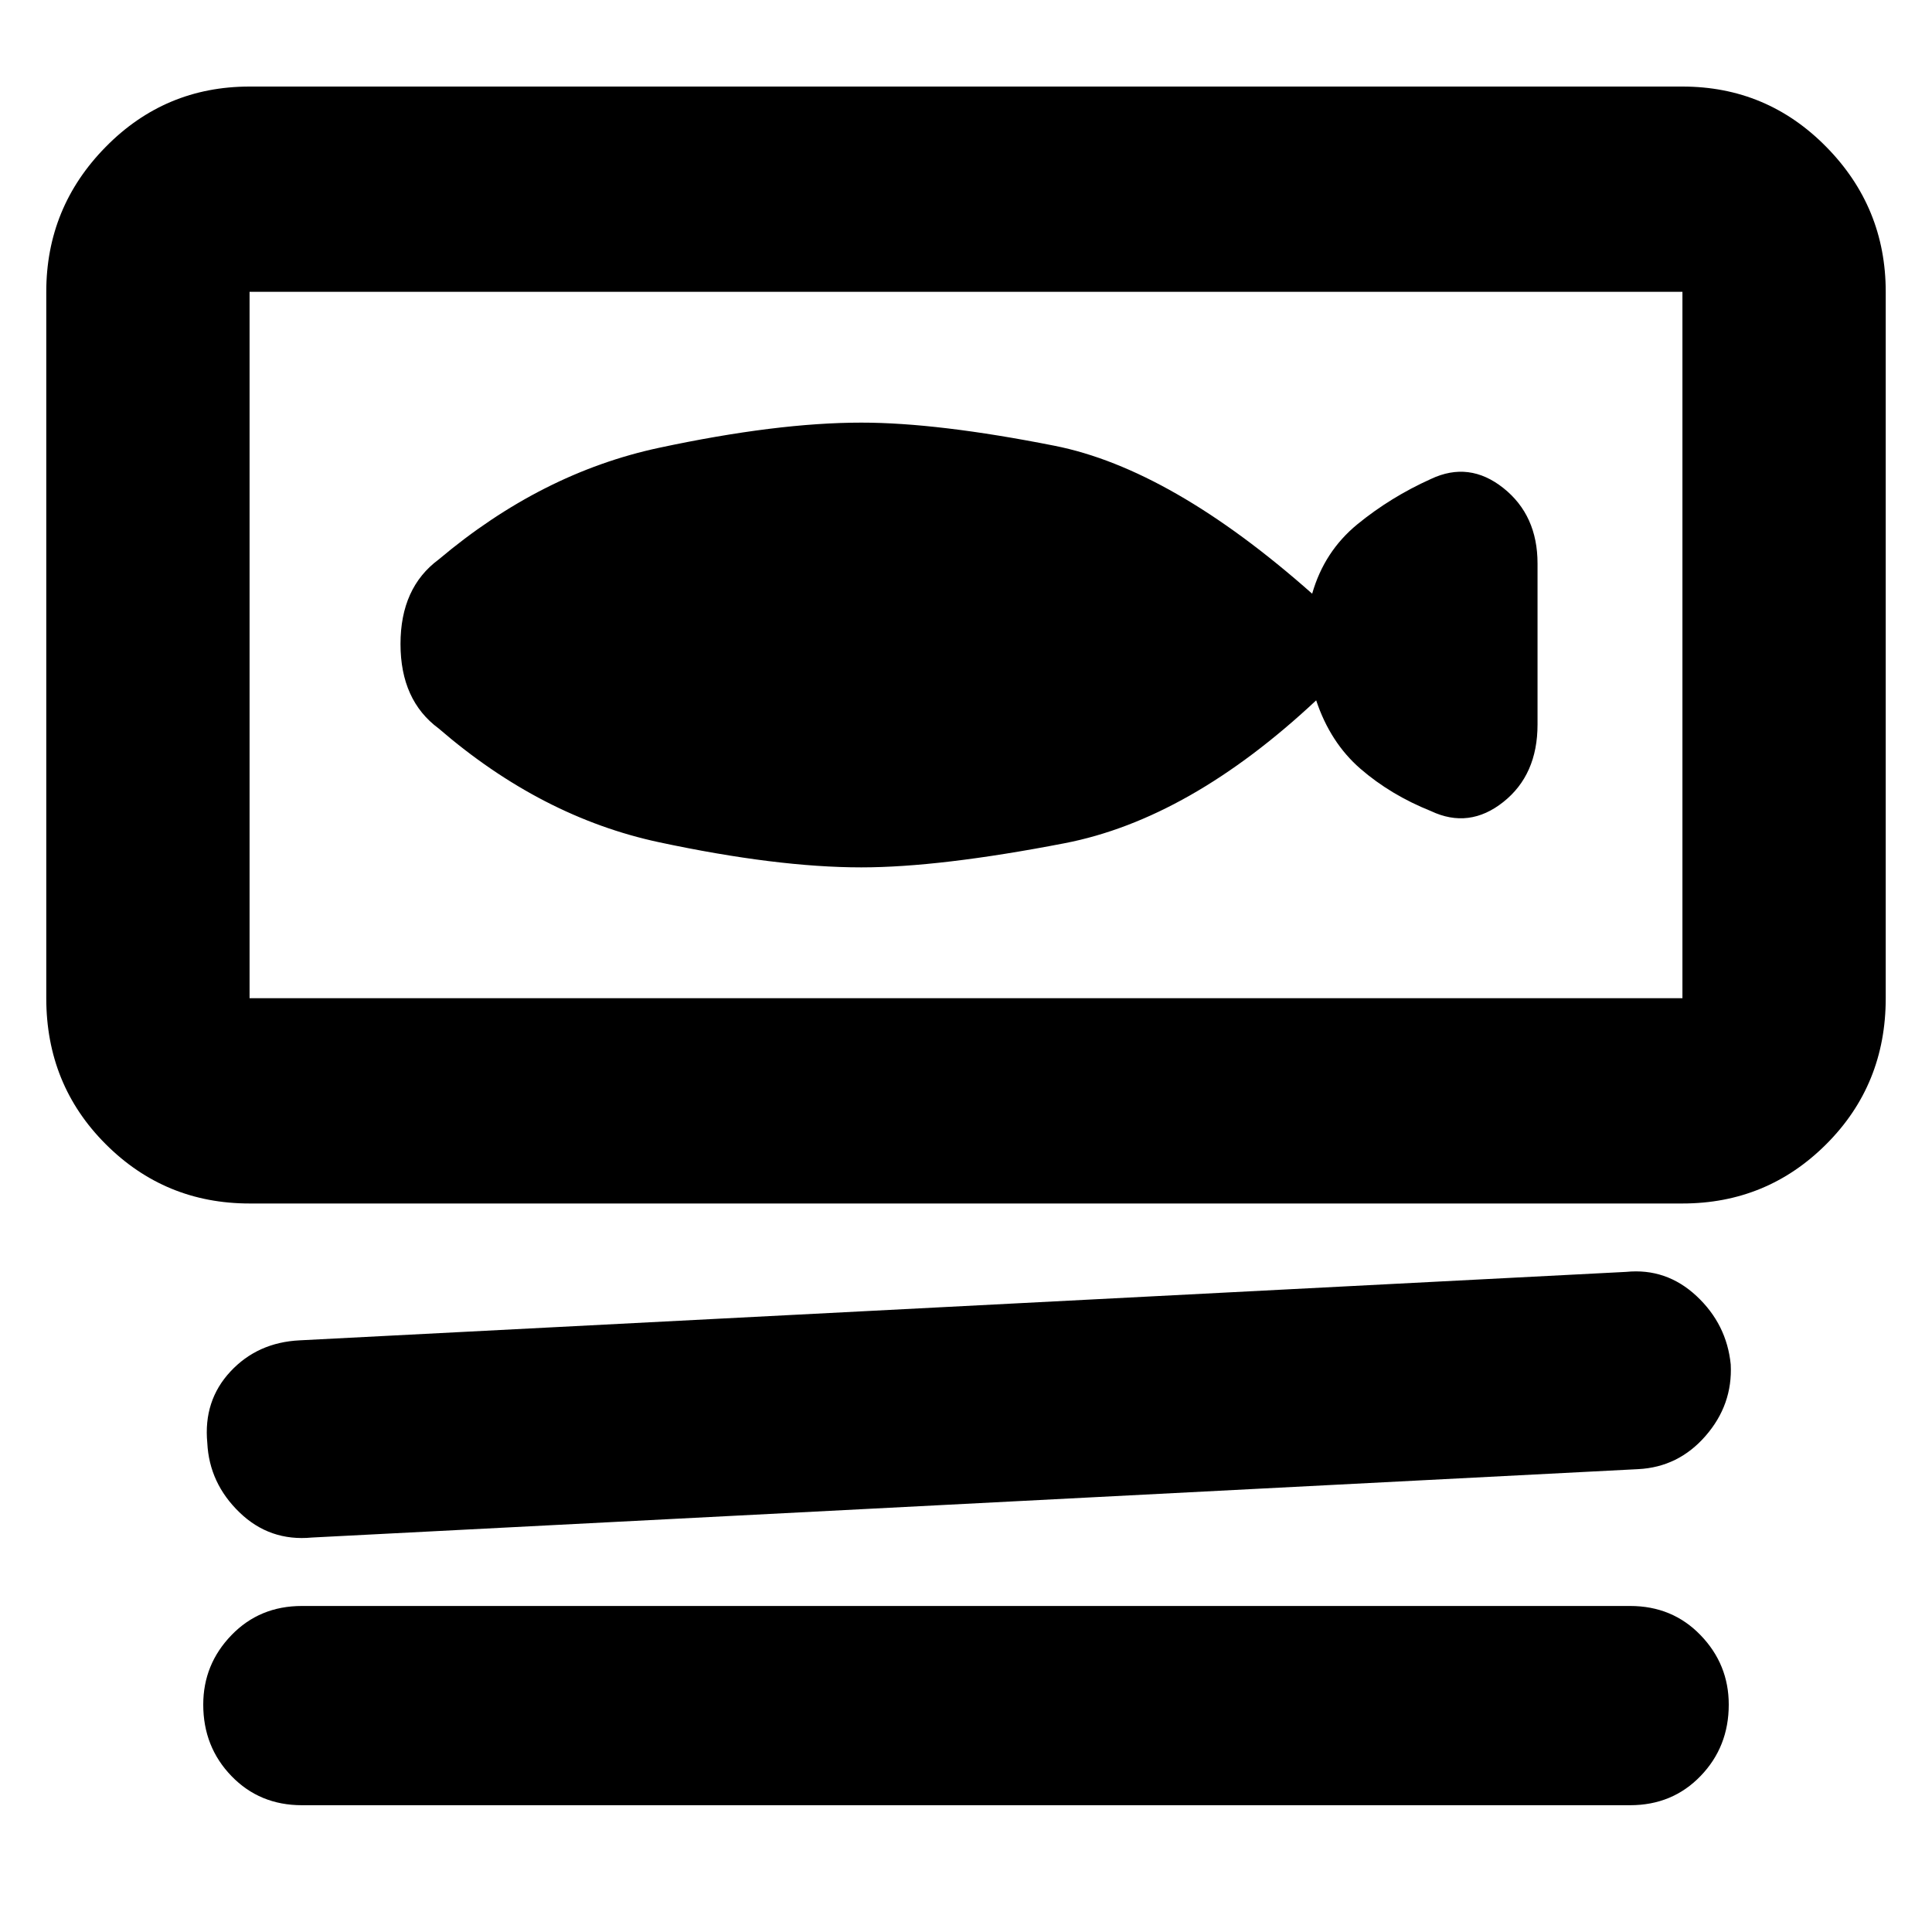 <svg xmlns="http://www.w3.org/2000/svg" height="40" width="40"><path d="M5.167 24.917q-1.75 0-2.979-1.229-1.23-1.23-1.23-3.021V6.042q0-1.75 1.23-3 1.229-1.25 2.979-1.25h29.666q1.75 0 2.979 1.25 1.23 1.25 1.23 3v14.625q0 1.791-1.23 3.021-1.229 1.229-2.979 1.229Zm0-4.25h29.666V6.042H5.167v14.625Zm1.291 11.166q-.875.084-1.5-.521-.625-.604-.666-1.437-.084-.875.479-1.479.562-.604 1.437-.646l27.459-1.417q.833-.083 1.458.5.625.584.708 1.417.042.833-.521 1.479-.562.646-1.395.688Zm-.208 5.542q-.875 0-1.458-.604-.584-.604-.584-1.479 0-.834.584-1.438.583-.604 1.458-.604h27.5q.875 0 1.458.604.584.604.584 1.438 0 .875-.584 1.479-.583.604-1.458.604ZM5.167 20.667V6.042v14.625Zm3.916-5.584q2.125 1.834 4.563 2.355 2.437.52 4.187.52 1.625 0 4.209-.5 2.583-.5 5.208-2.958.292.875.917 1.417.625.541 1.458.875.792.375 1.5-.188.708-.562.708-1.604v-3.333q0-1-.708-1.563-.708-.562-1.5-.187-.833.375-1.521.937-.687.563-.937 1.438-2.917-2.584-5.334-3.063-2.416-.479-4-.479-1.75 0-4.187.521-2.438.521-4.563 2.312-.791.584-.791 1.75 0 1.167.791 1.75Z"/></svg>